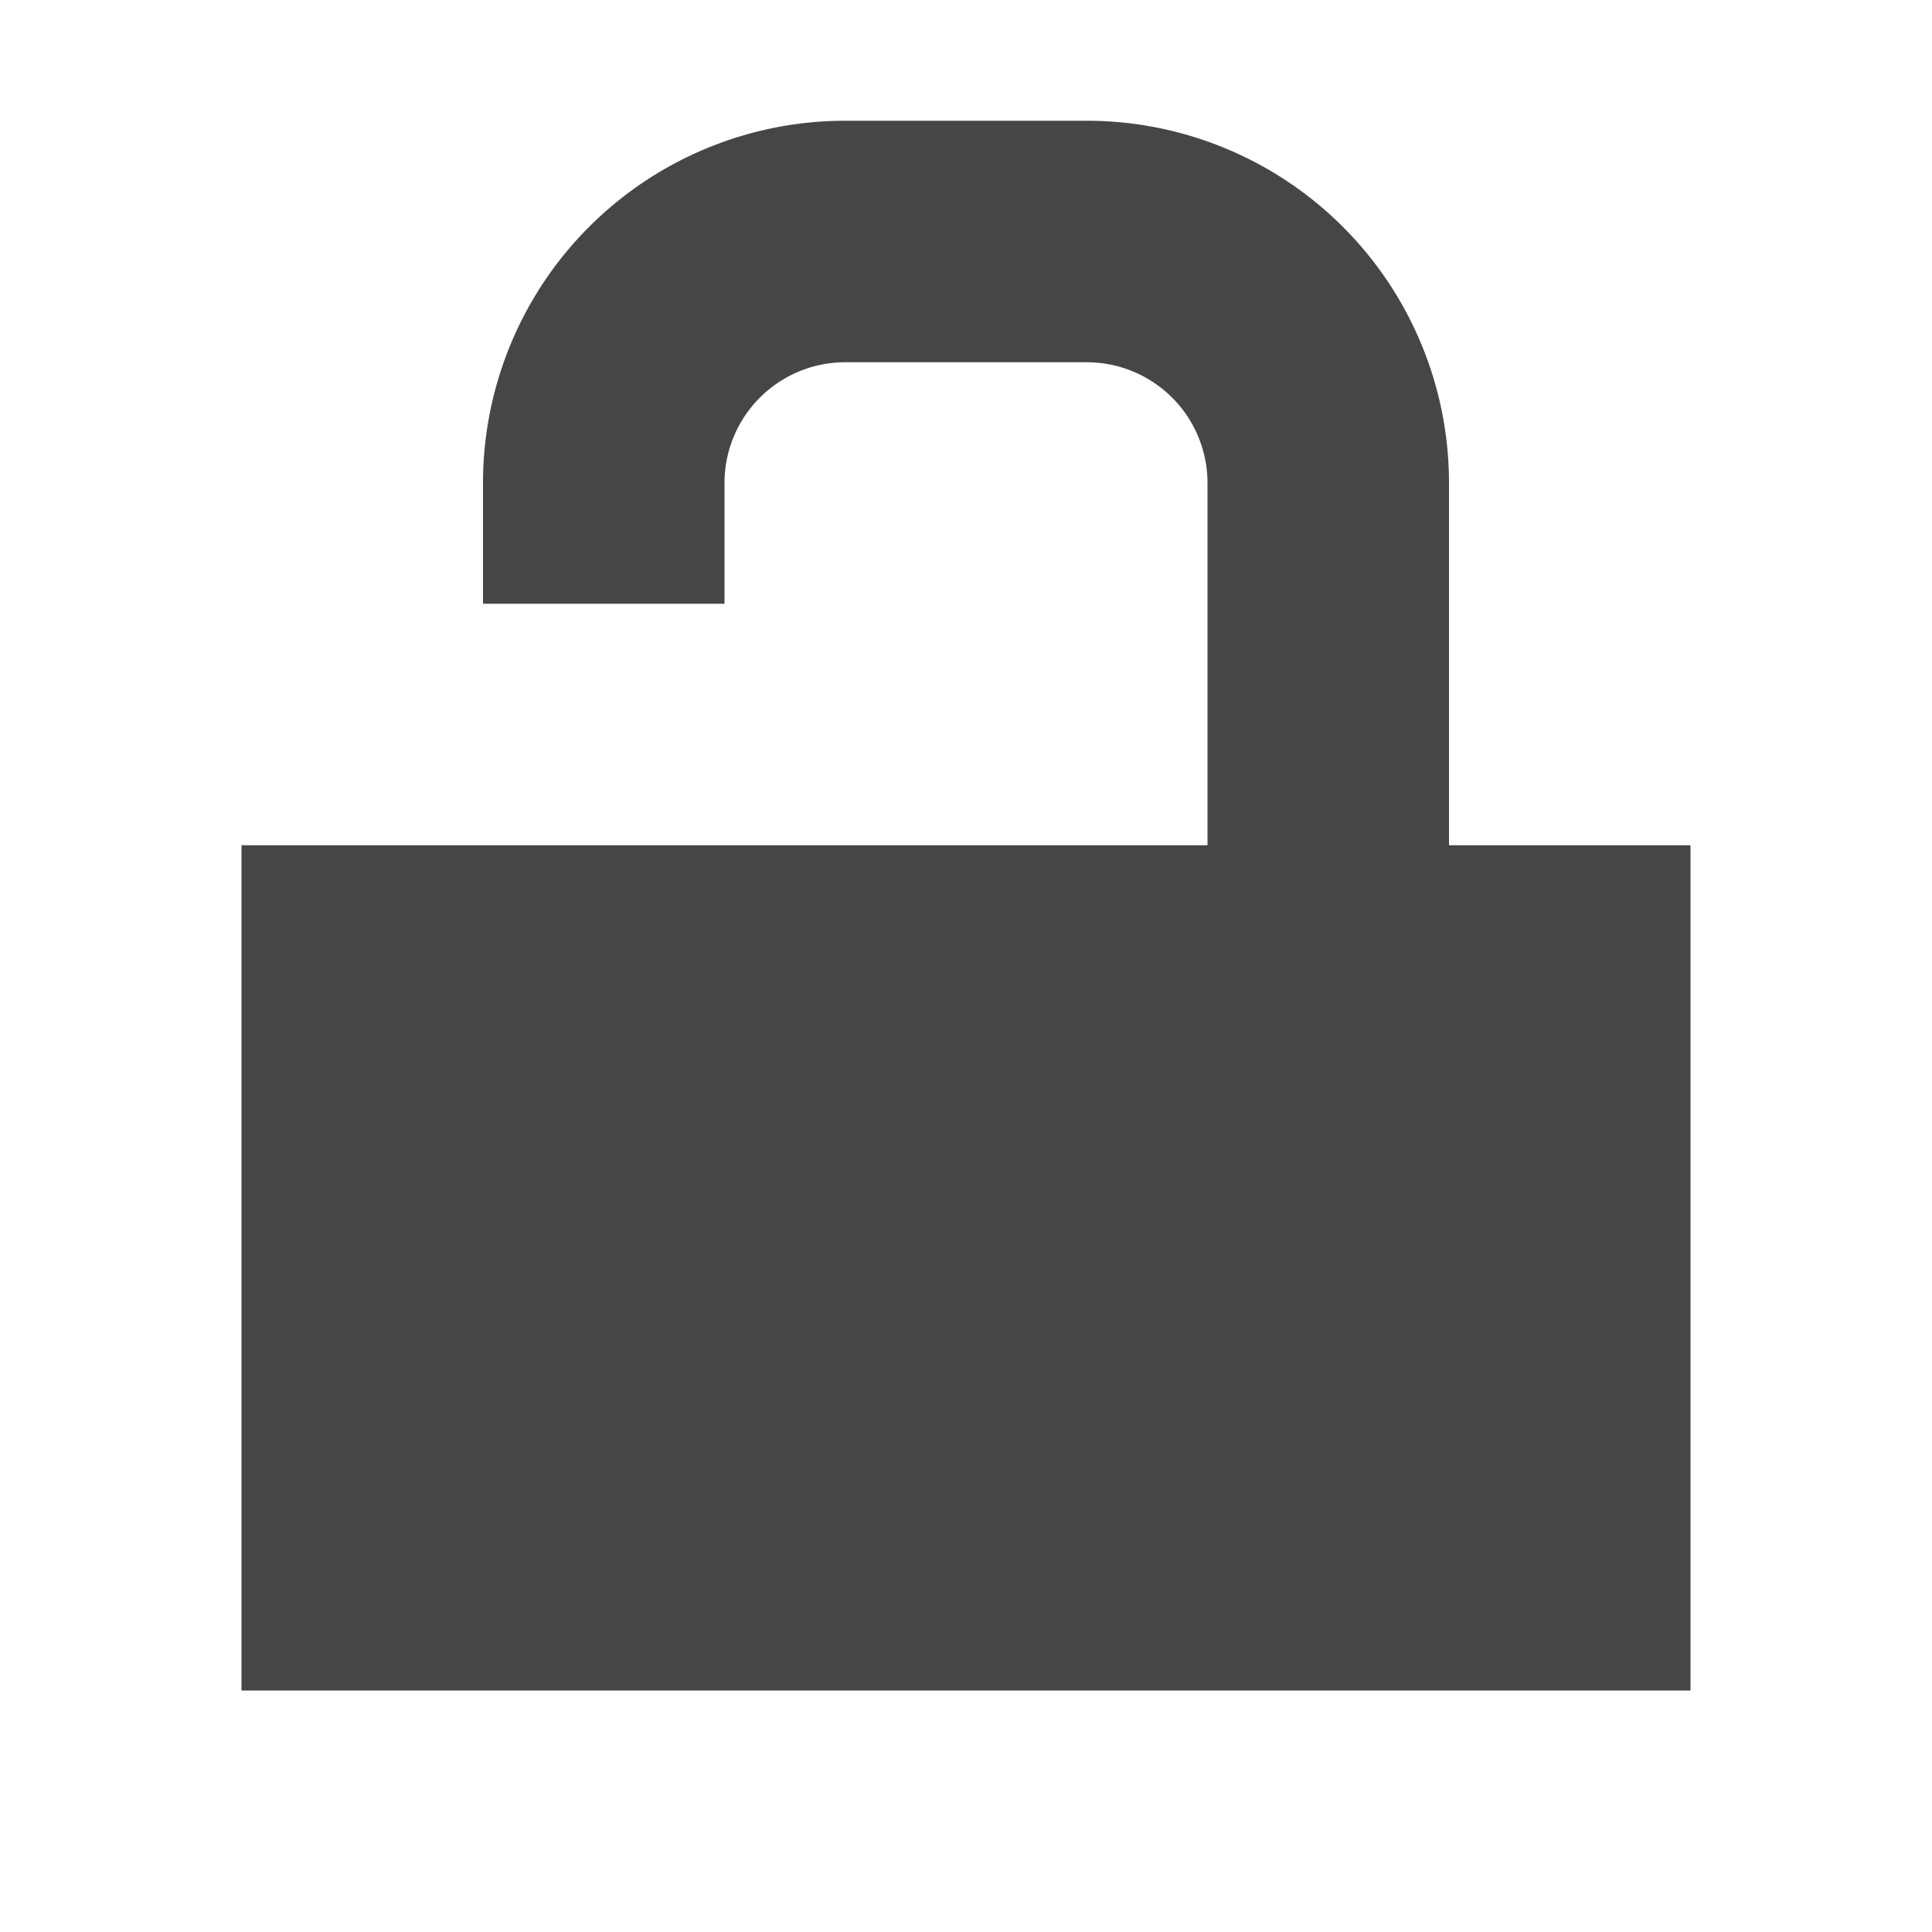 <svg xmlns="http://www.w3.org/2000/svg" viewBox="0 0 16 16"><title>16_LockOpen</title><path d="M12,7V4A3,3,0,0,0,9,1H7A3,3,0,0,0,4,4V5H6V4A1,1,0,0,1,7,3H9a1,1,0,0,1,1,1V7H2v7H14V7Z" fill="#464646"/></svg>